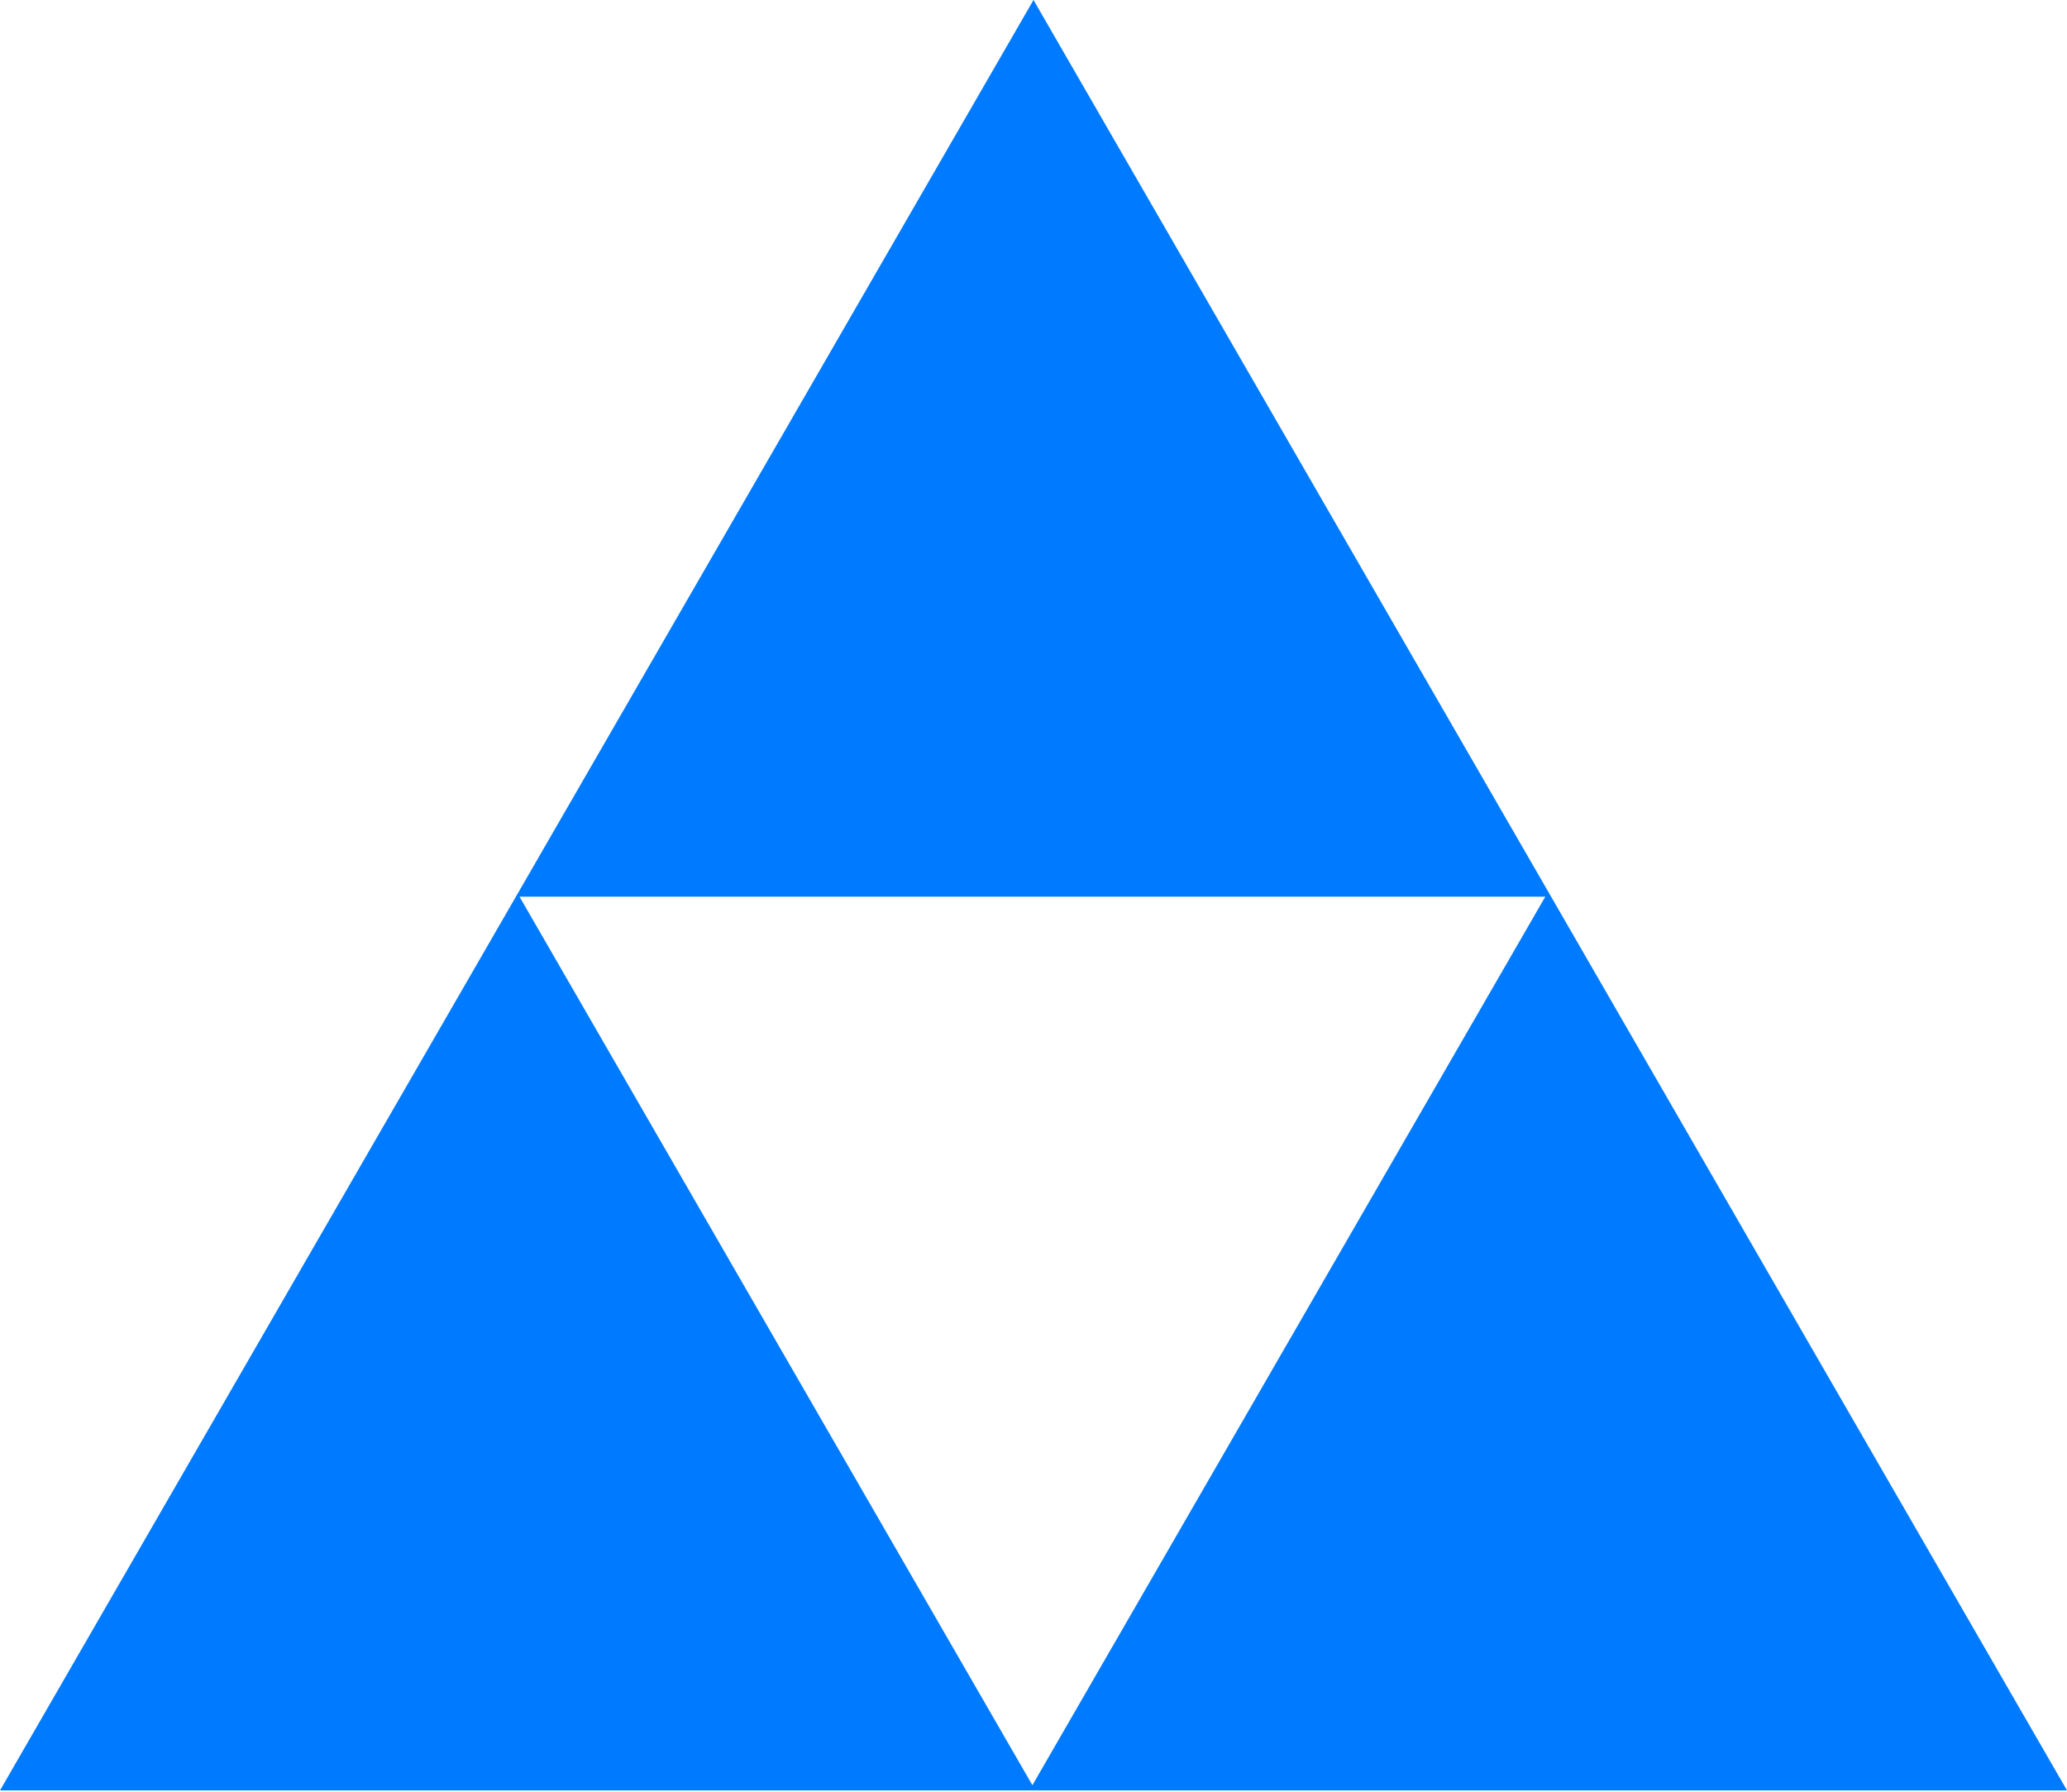 <svg width="60" height="52" viewBox="0 0 60 52" fill="none" xmlns="http://www.w3.org/2000/svg">
<path fill-rule="evenodd" clip-rule="evenodd" d="M60 51.962L30 0L0 51.962H60ZM15.08 26.024L29.968 51.811L44.856 26.024L15.08 26.024Z" fill="#007AFF"/>
</svg>

